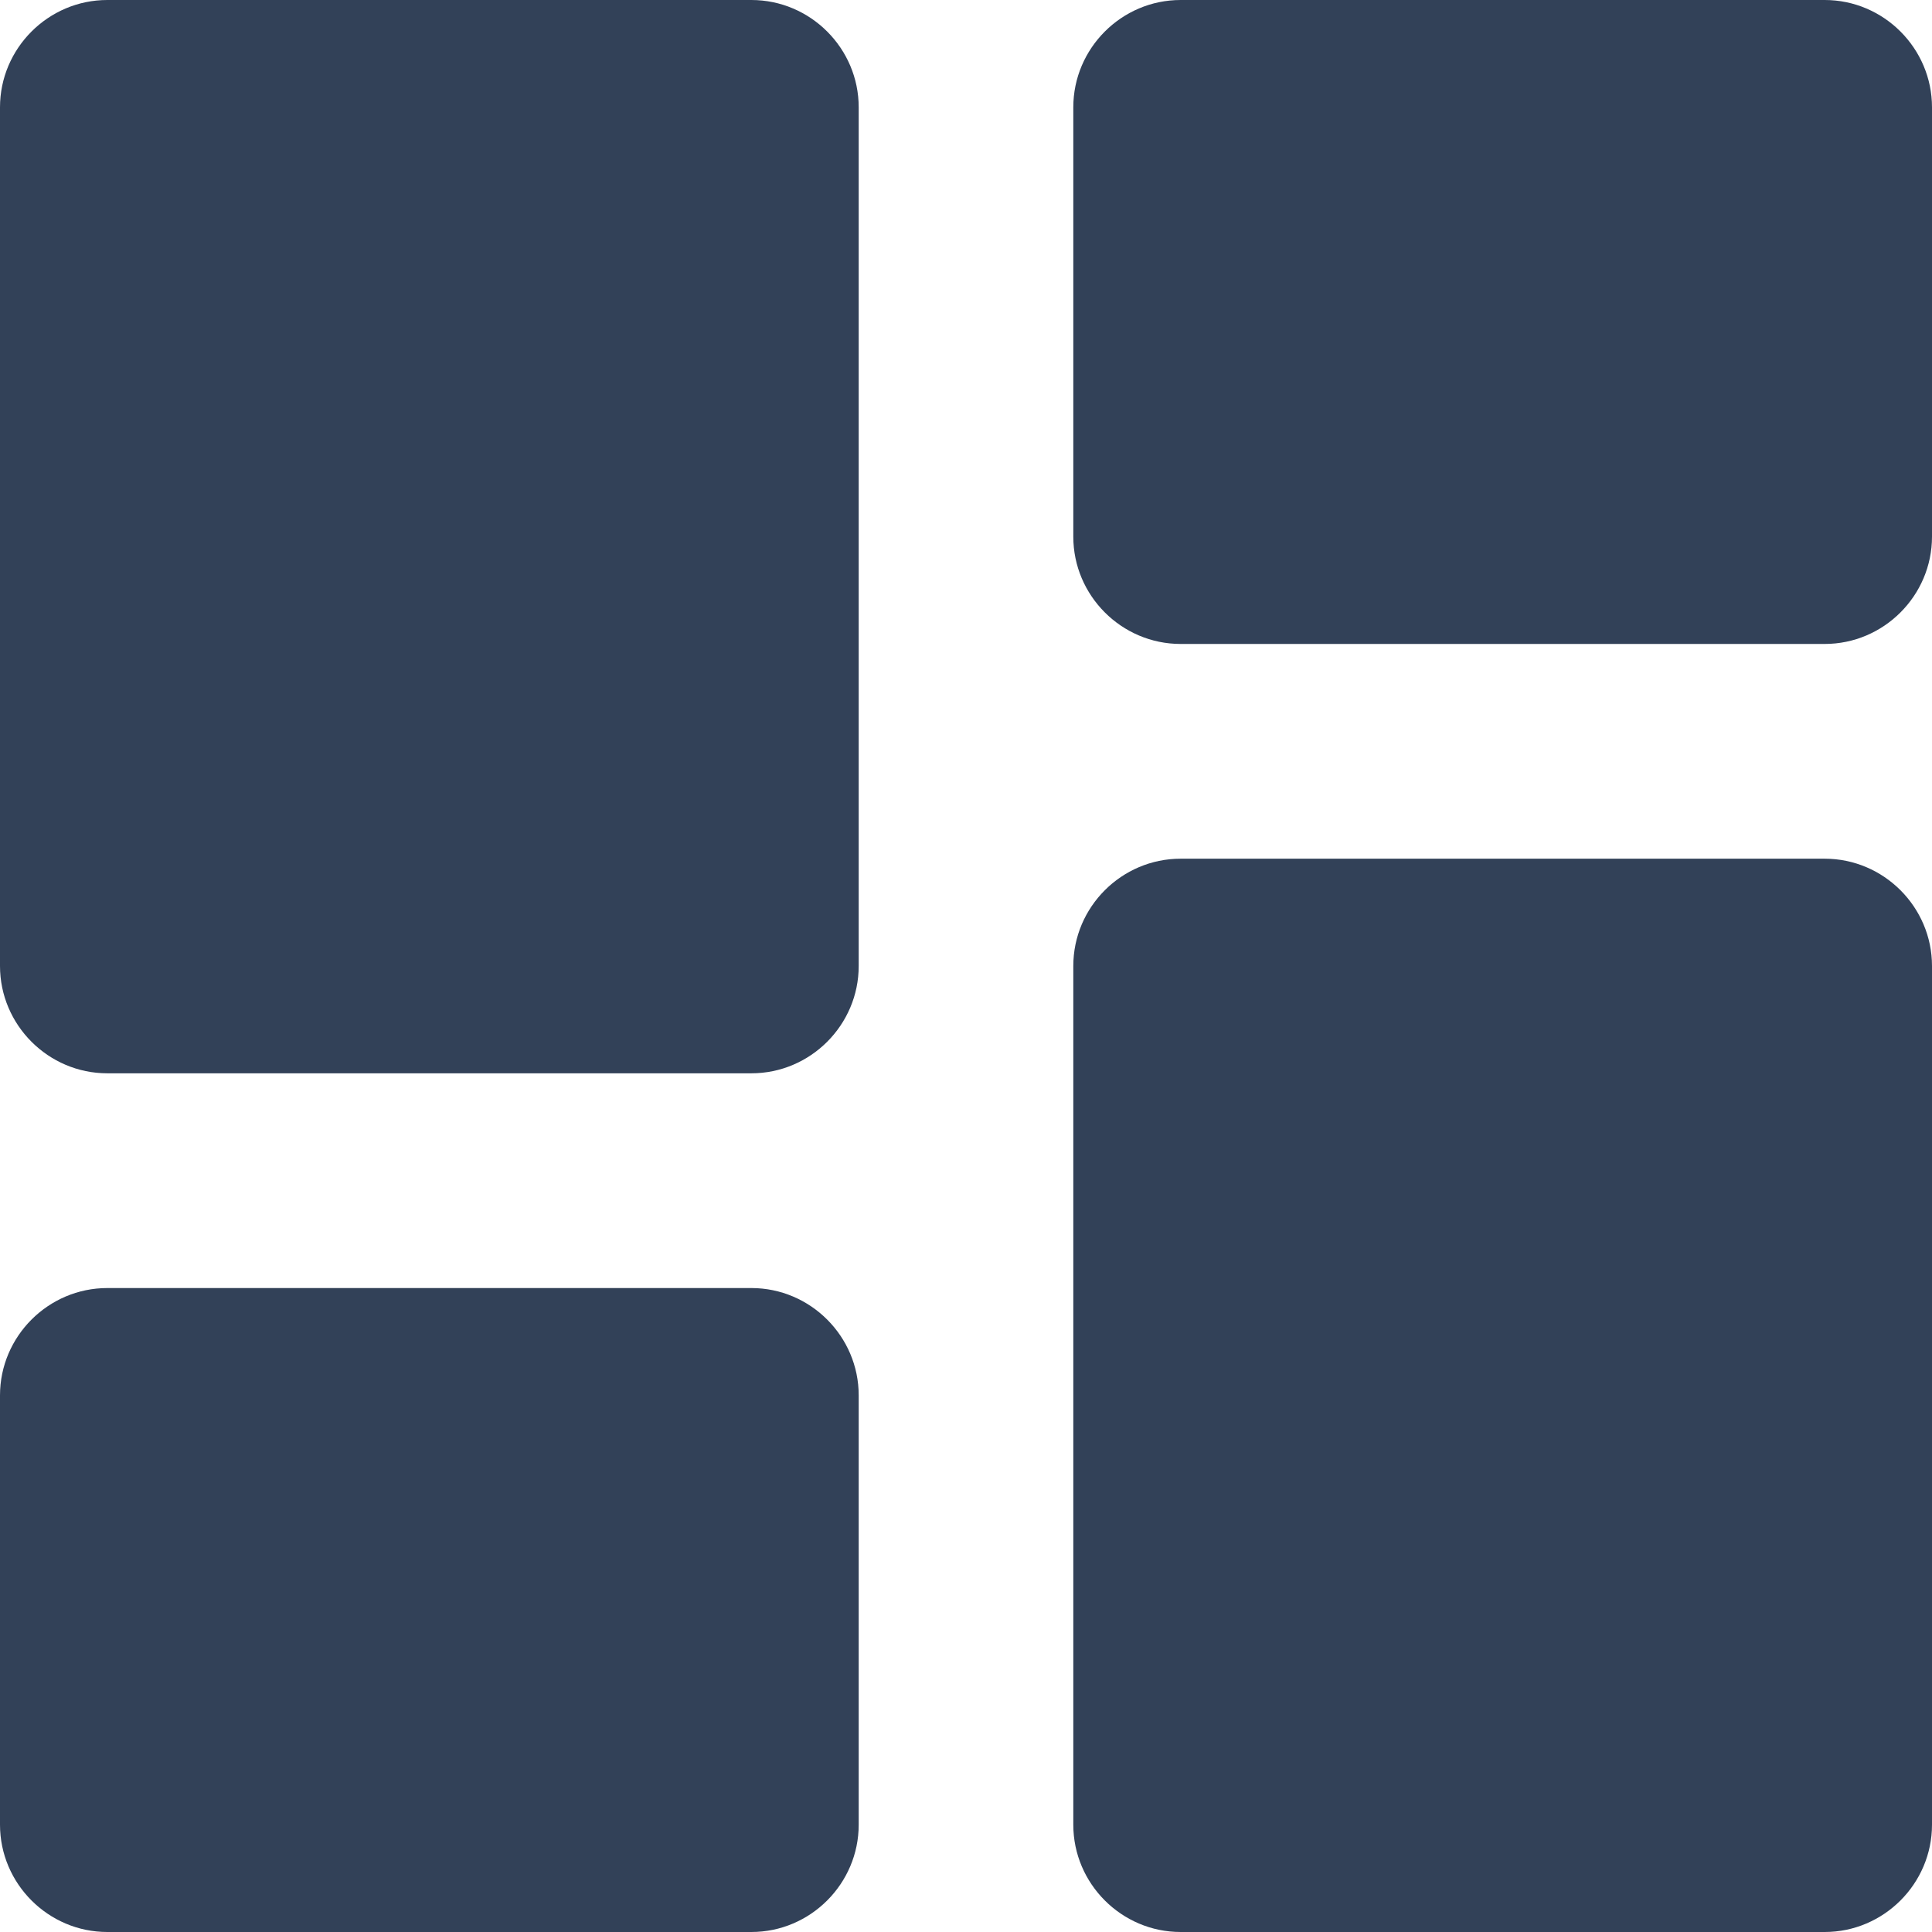<svg width="13" height="13" viewBox="0 0 13 13" fill="none" xmlns="http://www.w3.org/2000/svg">
<path d="M0.722 7.222H5.056C5.453 7.222 5.778 6.897 5.778 6.5V0.722C5.778 0.325 5.453 0 5.056 0H0.722C0.325 0 0 0.325 0 0.722V6.5C0 6.897 0.325 7.222 0.722 7.222ZM0.722 13H5.056C5.453 13 5.778 12.675 5.778 12.278V9.389C5.778 8.992 5.453 8.667 5.056 8.667H0.722C0.325 8.667 0 8.992 0 9.389V12.278C0 12.675 0.325 13 0.722 13ZM7.944 13H12.278C12.675 13 13 12.675 13 12.278V6.5C13 6.103 12.675 5.778 12.278 5.778H7.944C7.547 5.778 7.222 6.103 7.222 6.5V12.278C7.222 12.675 7.547 13 7.944 13ZM7.222 0.722V3.611C7.222 4.008 7.547 4.333 7.944 4.333H12.278C12.675 4.333 13 4.008 13 3.611V0.722C13 0.325 12.675 0 12.278 0H7.944C7.547 0 7.222 0.325 7.222 0.722Z" fill="#324158"/>
</svg>
